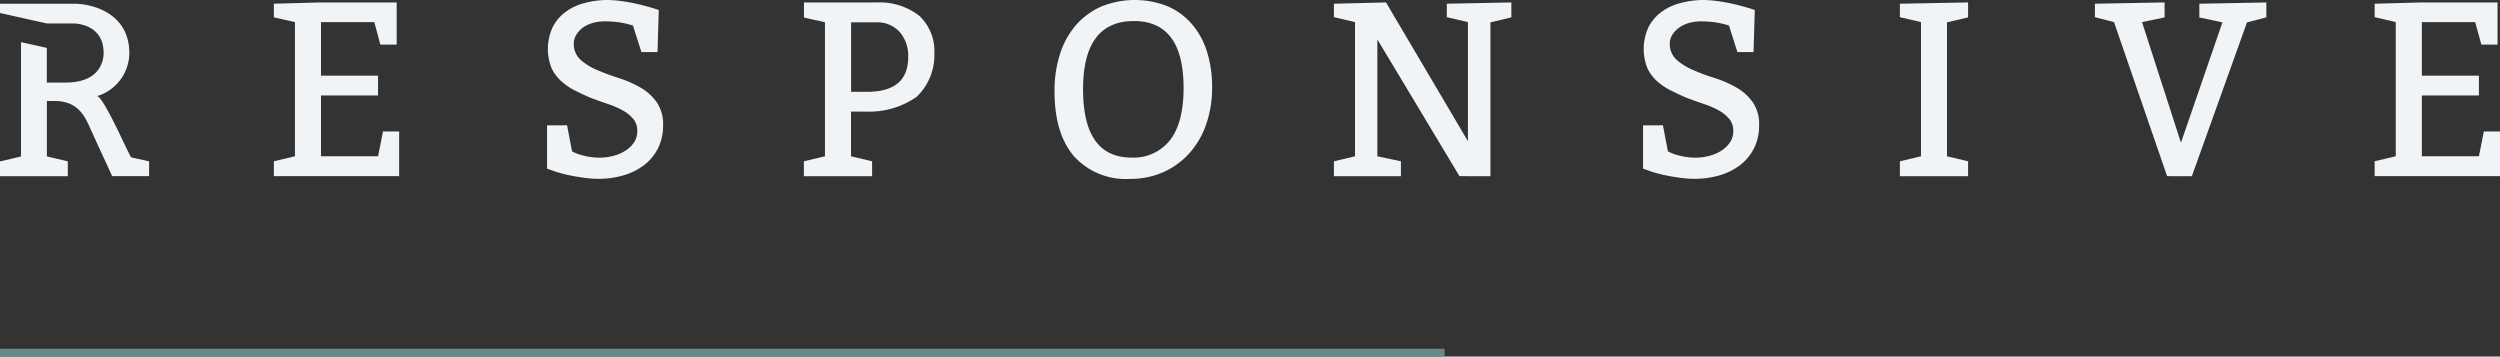 <svg id="Lag_1" data-name="Lag 1" xmlns="http://www.w3.org/2000/svg" viewBox="0 0 565.27 80.62"><rect x="0" y="0" width="565.27" height="80.62" fill="#333333" stroke="none"/><defs><style>.cls-1{fill:#f0f4f7;}.cls-2{fill:#678989;}</style></defs><path id="Path_23" data-name="Path 23" class="cls-1" d="M84.64,5H72.58V17.11h12.9v4.48H72.58V35.34h12.9l1.12-5.61h3.65v10.1H61.92V36.46l4.77-1.13V5L61.92,3.92V.84L72.57.55H89.69v9.54H86Z"/><path id="Path_24" data-name="Path 24" class="cls-1" d="M128.22,28.33l1.12,5.89a10.74,10.74,0,0,0,2.75,1,14.63,14.63,0,0,0,3.42.43,12.37,12.37,0,0,0,3.26-.43A9.12,9.12,0,0,0,141.52,34a6.32,6.32,0,0,0,1.88-1.87,4.61,4.61,0,0,0,.7-2.5,4.17,4.17,0,0,0-.9-2.72A8.11,8.11,0,0,0,140.87,25a19.22,19.22,0,0,0-3.22-1.42c-1.2-.41-2.42-.84-3.65-1.29s-2.57-1.14-3.79-1.72A13.71,13.71,0,0,1,127,18.43a9.22,9.22,0,0,1-2.28-3,11.75,11.75,0,0,1,.26-9.32,9.8,9.8,0,0,1,2.91-3.42,12.27,12.27,0,0,1,4.27-2A20.16,20.16,0,0,1,137.25,0a23.4,23.4,0,0,1,2.64.17c.93.11,1.85.25,2.74.42s1.74.36,2.53.56l2,.54,1.79.56-.28,9.53h-3.64l-1.91-6A19.77,19.77,0,0,0,140,5.05a22.42,22.42,0,0,0-3.17-.22,9.79,9.79,0,0,0-3,.42,7.38,7.38,0,0,0-2.25,1.15A5.74,5.74,0,0,0,130.23,8a3.75,3.75,0,0,0-.5,1.85,4.86,4.86,0,0,0,1.57,3.7,13.58,13.58,0,0,0,3.76,2.3c1.5.64,3.11,1.24,4.85,1.8a25.58,25.58,0,0,1,4.83,2.1,11.78,11.78,0,0,1,3.7,3.29,8.67,8.67,0,0,1,1.49,5.27,11.49,11.49,0,0,1-1.12,5.16,11,11,0,0,1-3.09,3.79,14.05,14.05,0,0,1-4.66,2.36,20.13,20.13,0,0,1-5.78.81,21.47,21.47,0,0,1-2.66-.17c-1-.11-1.89-.25-2.81-.42s-1.77-.35-2.55-.56-1.44-.4-2-.59l-1.57-.56V28.34Z"/><path id="Path_25" data-name="Path 25" class="cls-1" d="M238.44,20.64a27,27,0,0,1,1.26-8.52,18.56,18.56,0,0,1,3.67-6.54,16.17,16.17,0,0,1,5.76-4.15,20.12,20.12,0,0,1,14.78-.05,15.11,15.11,0,0,1,5.53,4,17.59,17.59,0,0,1,3.45,6.23,26.7,26.7,0,0,1,1.18,8.19,24.86,24.86,0,0,1-1.35,8.33,19.2,19.2,0,0,1-3.79,6.51,17.44,17.44,0,0,1-5.86,4.27,18.46,18.46,0,0,1-7.58,1.54,15.8,15.8,0,0,1-12.65-5.11Q238.43,30.17,238.44,20.64ZM256.39,4.76q-11.5,0-11.5,15.43t10.94,15.44a10.45,10.45,0,0,0,8.71-3.93q3.07-3.93,3.08-11.79Q267.62,4.76,256.39,4.76Z"/><path id="Path_26" data-name="Path 26" class="cls-1" d="M330,39.83,311.43,8.91V35.34l5.33,1.13v3.37H301.61V36.47l4.77-1.13V5l-4.77-1.12V.84L313.39.55l18.52,31.37V5l-4.77-1.12V.84L341.73.55V3.93L337,5.05V39.84Z"/><path id="Path_27" data-name="Path 27" class="cls-1" d="M376,28.33l1.13,5.89a10.61,10.61,0,0,0,2.75,1,14.56,14.56,0,0,0,3.42.43,12.29,12.29,0,0,0,3.25-.43A8.91,8.91,0,0,0,389.32,34a6.32,6.32,0,0,0,1.88-1.87,4.46,4.46,0,0,0,.71-2.5,4.06,4.06,0,0,0-.9-2.72A8.2,8.2,0,0,0,388.69,25a19,19,0,0,0-3.23-1.42c-1.2-.41-2.41-.84-3.65-1.29s-2.57-1.14-3.79-1.72a13.92,13.92,0,0,1-3.25-2.13,9.33,9.33,0,0,1-2.27-3,11.71,11.71,0,0,1,.25-9.32,9.93,9.93,0,0,1,2.92-3.42,12.23,12.23,0,0,1,4.26-2A20.21,20.21,0,0,1,385.06,0a23.25,23.25,0,0,1,2.64.17c.93.11,1.85.25,2.75.42s1.74.36,2.53.56l2,.54,1.79.56-.28,9.53h-3.65l-1.9-6a19.63,19.63,0,0,0-3.12-.73,22.42,22.42,0,0,0-3.17-.22,9.73,9.73,0,0,0-2.94.42,7.26,7.26,0,0,0-2.25,1.15A5.59,5.59,0,0,0,378.05,8a3.64,3.64,0,0,0-.5,1.85,4.82,4.82,0,0,0,1.57,3.7,13.58,13.58,0,0,0,3.76,2.3q2.24,1,4.85,1.8a25.49,25.49,0,0,1,4.82,2.1,11.7,11.7,0,0,1,3.71,3.29,8.73,8.73,0,0,1,1.49,5.27,11.36,11.36,0,0,1-1.13,5.16,10.9,10.9,0,0,1-3.08,3.79,14.05,14.05,0,0,1-4.66,2.36,20.13,20.13,0,0,1-5.78.81,21.47,21.47,0,0,1-2.66-.17c-1-.11-1.89-.25-2.81-.42s-1.77-.35-2.55-.56a20.29,20.29,0,0,1-2-.59l-1.57-.56V28.34Z"/><path id="Path_28" data-name="Path 28" class="cls-1" d="M445,36.47v3.37H429.58V36.47l4.77-1.13V5l-4.77-1.12V.84L445,.55V3.93l-4.77,1.12V35.34Z"/><path id="Path_29" data-name="Path 29" class="cls-1" d="M490,39.83,478,5l-4.32-1.12V.84L489.43.55V3.93L484.33,5l8.8,27.27,9.38-27.21-5.22-1.12V.84L512.44.56V3.93l-4.38,1.13L495.6,39.84Z"/><path id="Path_30" data-name="Path 30" class="cls-1" d="M559.66,5H547.6V17.11h12.9v4.48H547.6V35.34h12.9l1.12-5.61h3.65v10.1H536.93V36.46l4.77-1.13V5l-4.77-1.12V.84L547.59.55h17.12v9.54h-3.65Z"/><path class="cls-1" d="M16.43,5.3c2,0,7,.86,7,6.69,0,1.67-.75,6.68-8.62,6.68H10.59V10.83L4.75,9.53V35.38L0,36.5v3.34H15.33V36.48L10.6,35.36V22.83h1.71c5.86,0,7.15,4.16,8.53,7.16,1.14,2.49,4.52,9.83,4.52,9.83h8.35V36.48l-4-.89c-.29.18-6-13.33-7.74-13.87A10.22,10.22,0,0,0,29.24,12C29.24,3.05,21,.84,16.71.84H0v2.1L10.59,5.3Z"/><path class="cls-1" d="M196.08,25.24a18.64,18.64,0,0,0,11.19-3.36,13,13,0,0,0,4-9.82,11,11,0,0,0-3.33-8.42A14.54,14.54,0,0,0,198.33.55l-16.55,0v3.4l2.58.61.17,0,2,.47v10.1h0V35.34l-4.77,1.13v3.37h15.43V36.47l-4.77-1.13V25.24Zm7.36-18a8.27,8.27,0,0,1,1.91,5.66q0,7.86-9.26,7.86h-3.65V5.05h5.61A6.87,6.87,0,0,1,203.44,7.24Z"/><rect class="cls-2" y="78.85" width="326.62" height="1.78"/></svg>